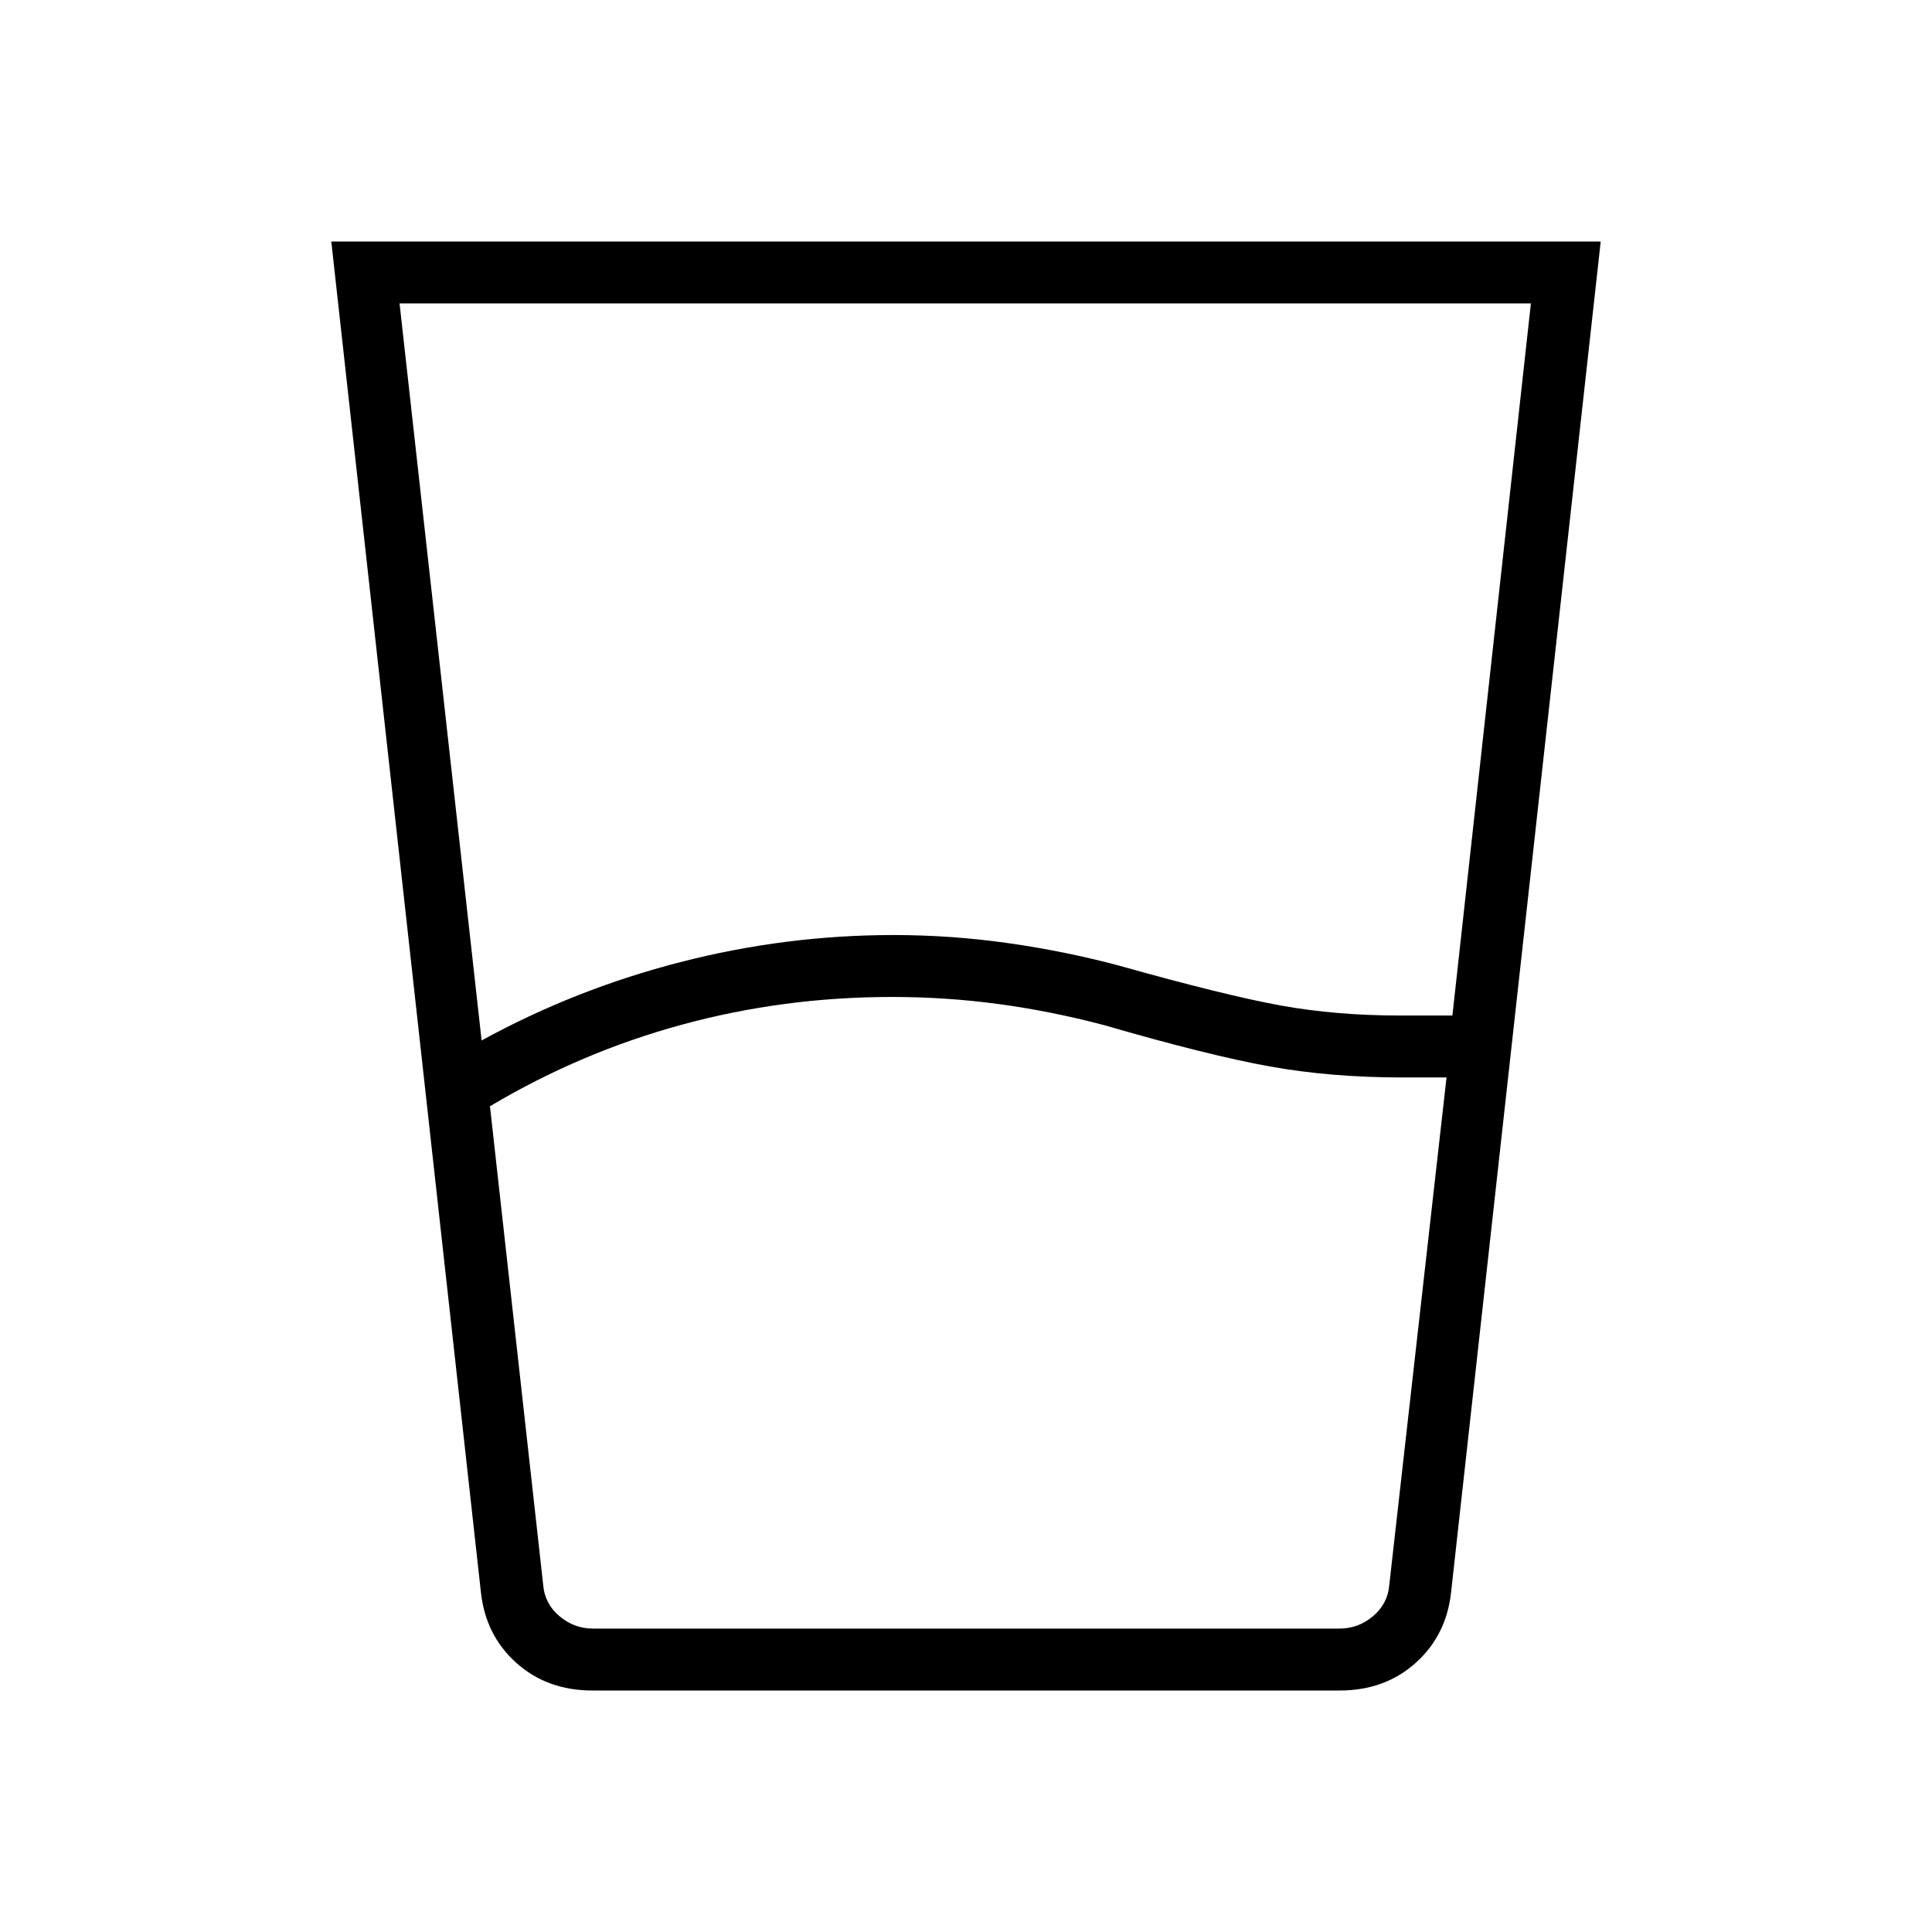 <svg xmlns="http://www.w3.org/2000/svg" width="48" height="48" viewBox="0 -960 960 960"><path d="m243.461-410.308 26.467 238.001q.769 9.23 8.076 15.384 7.308 6.154 16.539 6.154h371.15q9.23 0 16.538-6.154t8.077-15.384l28.461-252.308H697q-35.709 0-66.201-5.5-30.491-5.5-82.184-20.5-26.538-7-52.577-10.5-26.038-3.5-52.807-3.5-53.693 0-104.116 13.692t-95.654 40.615ZM239.308-443q46.461-25.462 98.73-38.923 52.27-13.462 105.962-13.462 28.462 0 56.808 4t55.346 11.231q52.666 14.769 80.148 19.769 27.483 5 59.698 5h25.692l39-353.846H198.538L239.308-443Zm54.999 323q-22.48 0-37.807-13.775-15.327-13.776-17.577-35.379L164.615-840h630.77l-74.308 670.846q-2.25 21.603-17.577 35.379Q688.173-120 665.693-120H294.307Zm-24.615-30.769h420.385-420.385Z"/></svg>
